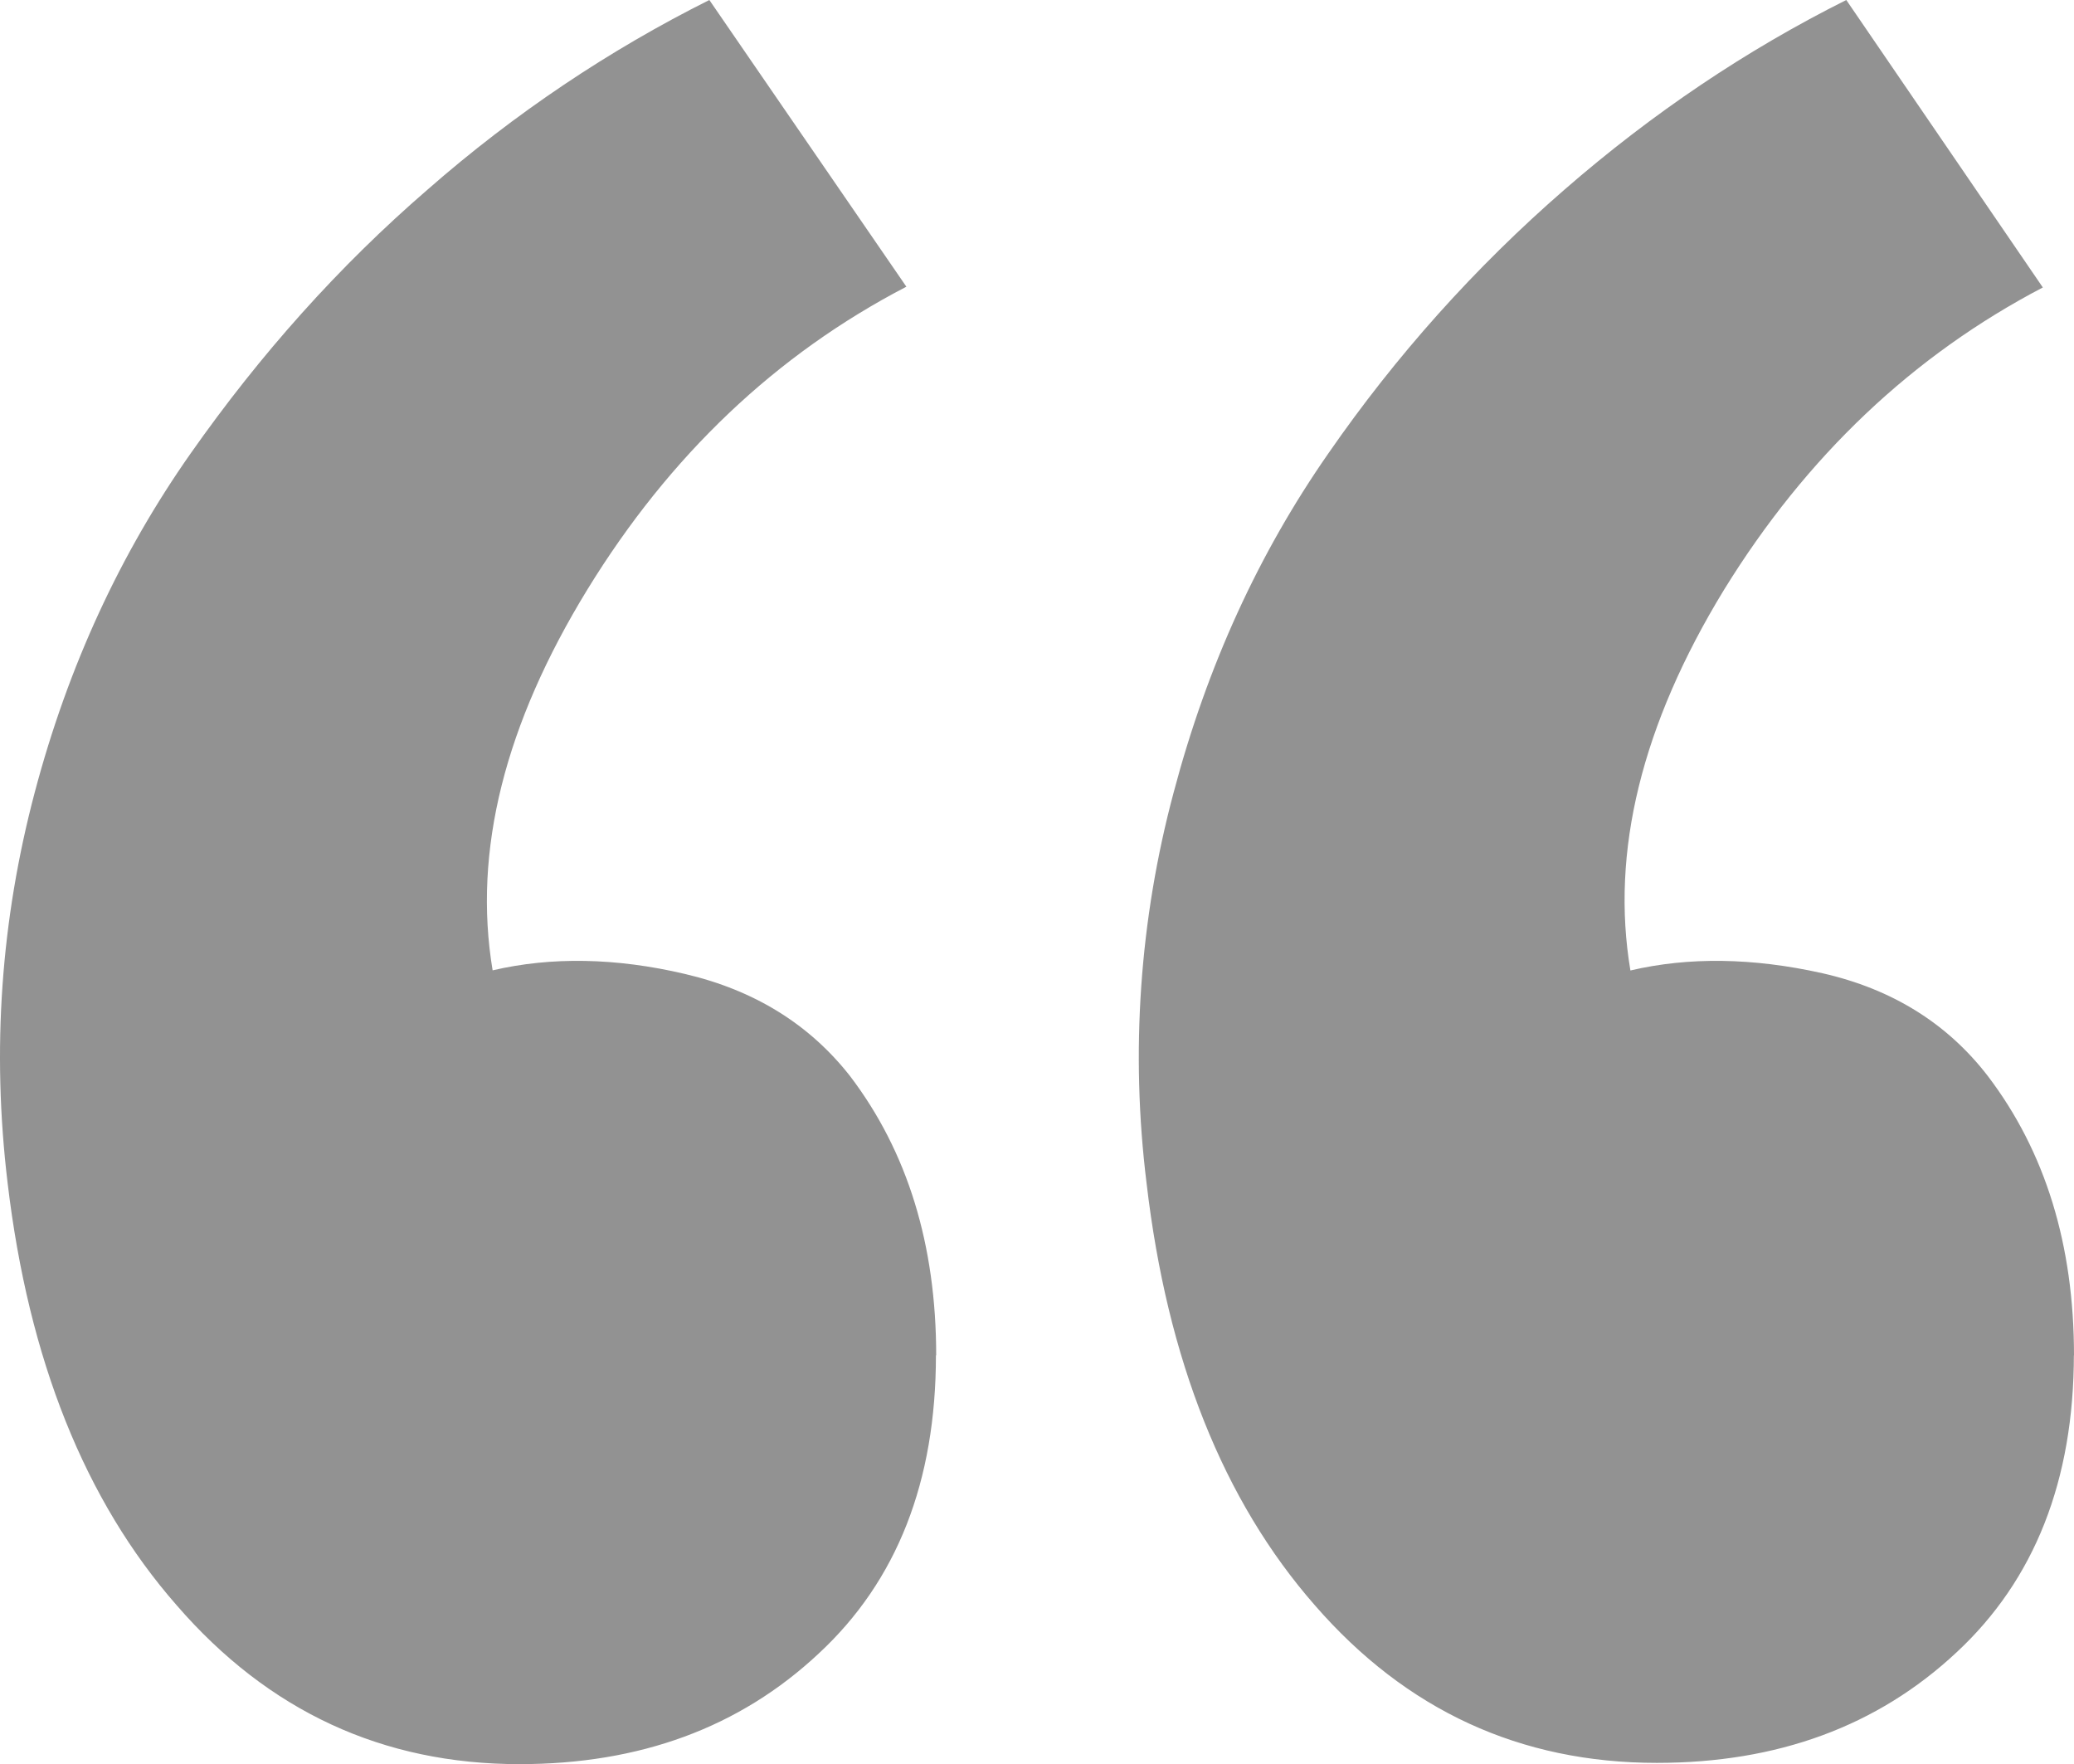 <svg width="107" height="91" viewBox="0 0 107 91" fill="none" xmlns="http://www.w3.org/2000/svg">
<path d="M48.299 69.925C48.299 64.205 46.819 59.408 43.86 55.514C41.763 52.836 38.919 51.074 35.322 50.236C31.784 49.404 28.438 49.345 25.415 50.054C24.385 43.878 26.058 37.339 30.304 30.409C34.55 23.486 40.051 18.273 46.761 14.789L36.596 0C31.449 2.574 26.56 5.837 22.056 9.783C17.488 13.729 13.435 18.266 9.832 23.395C6.229 28.524 3.527 34.316 1.79 40.881C0.053 47.447 -0.436 54.142 0.394 61.033C1.475 70.133 4.383 77.414 9.118 82.809C13.847 88.27 19.746 91 26.798 91C33.006 91 38.16 89.115 42.239 85.293C46.279 81.548 48.286 76.419 48.286 69.9L48.299 69.919V69.925ZM107 69.925C107 64.205 105.52 59.408 102.561 55.514C100.463 52.784 97.607 51.016 94.023 50.203C90.42 49.397 87.114 49.358 84.115 50.06C83.086 43.95 84.694 37.384 88.941 30.429C93.187 23.538 98.681 18.338 105.392 14.828L95.252 0C90.105 2.574 85.248 5.837 80.712 9.783C76.102 13.787 72.009 18.36 68.527 23.395C64.95 28.53 62.286 34.316 60.549 40.881C58.791 47.443 58.317 54.288 59.153 61.033C60.214 70.133 63.109 77.414 67.838 82.809C72.548 88.224 78.428 90.935 85.479 90.935C91.701 90.935 96.854 89.05 100.933 85.241C104.967 81.496 106.994 76.368 106.994 69.847V69.912L107 69.925Z" fill="#929292"/>
</svg>
